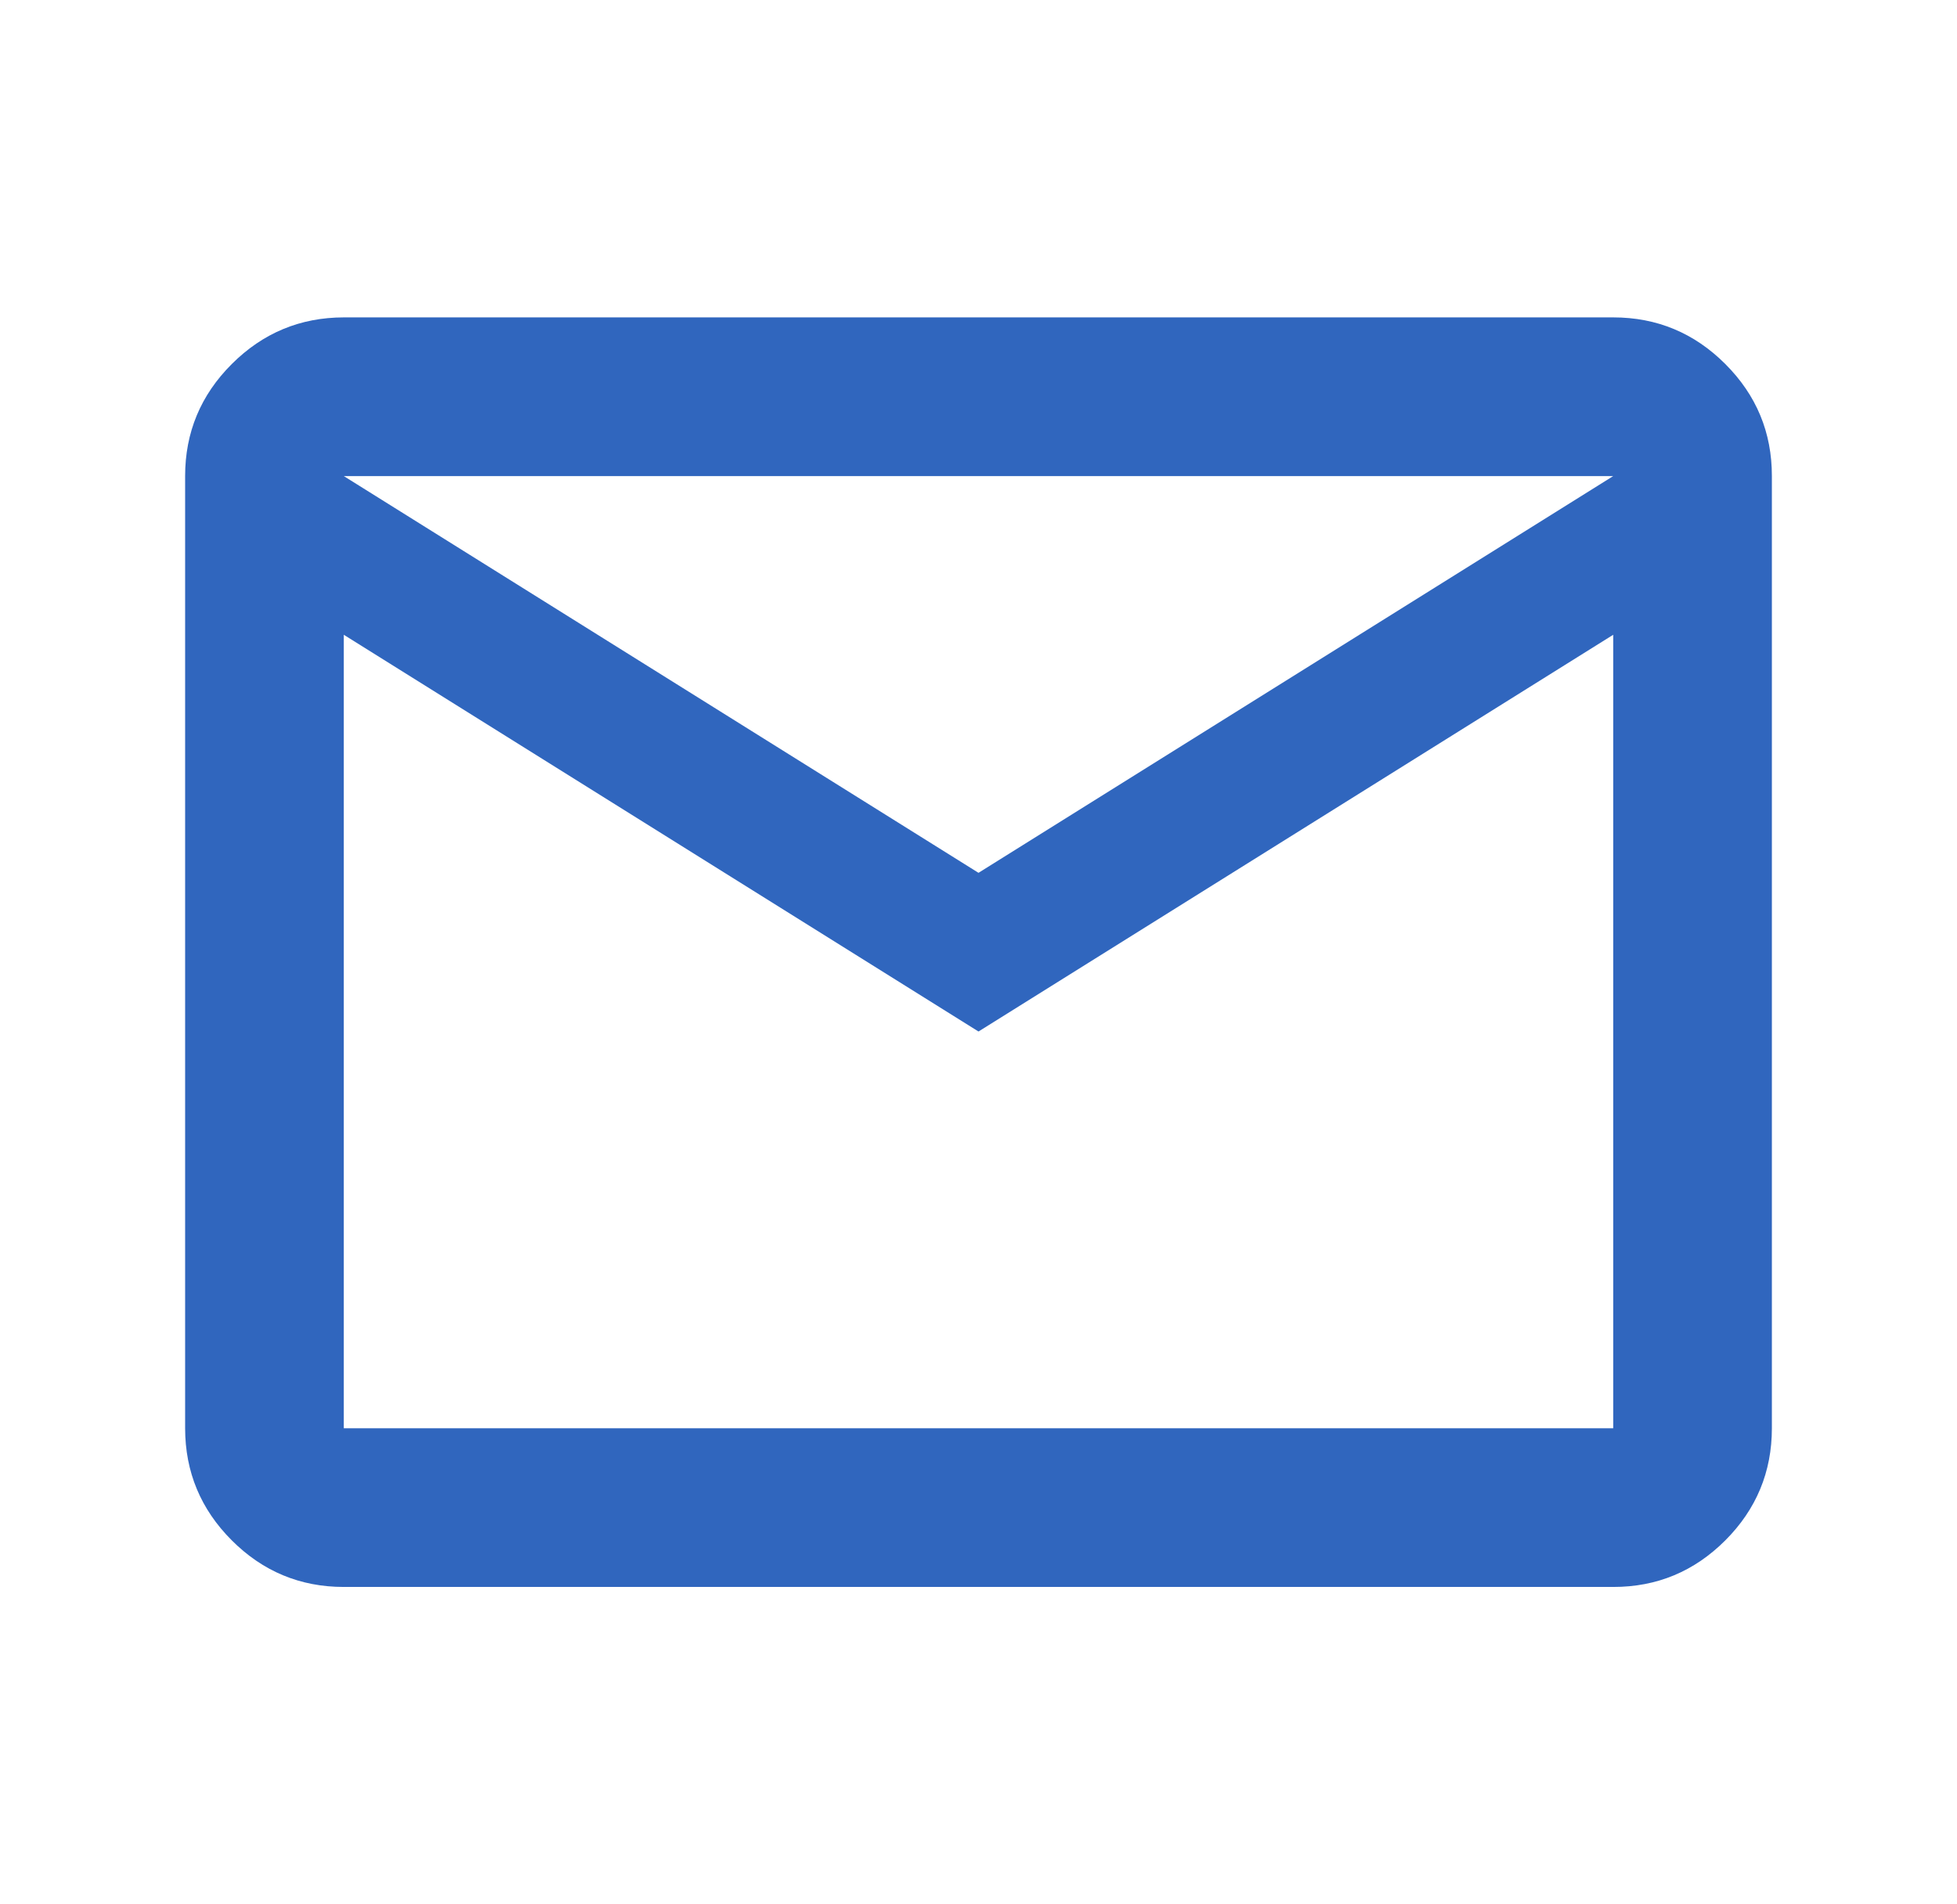 <svg width="37" height="36" viewBox="0 0 37 36" fill="none" xmlns="http://www.w3.org/2000/svg">
<path d="M6.5 30C5.675 30 4.969 29.706 4.382 29.119C3.795 28.532 3.501 27.826 3.5 27V9C3.5 8.175 3.794 7.469 4.382 6.882C4.97 6.295 5.676 6.001 6.5 6H30.5C31.325 6 32.032 6.294 32.62 6.882C33.208 7.47 33.501 8.176 33.5 9V27C33.5 27.825 33.206 28.532 32.62 29.119C32.032 29.707 31.326 30.001 30.5 30H6.5ZM18.5 19.5L6.5 12V27H30.5V12L18.5 19.5ZM18.5 16.5L30.5 9H6.5L18.5 16.5ZM6.5 12V9V27V12Z" fill="#3066BE"/>
</svg>
